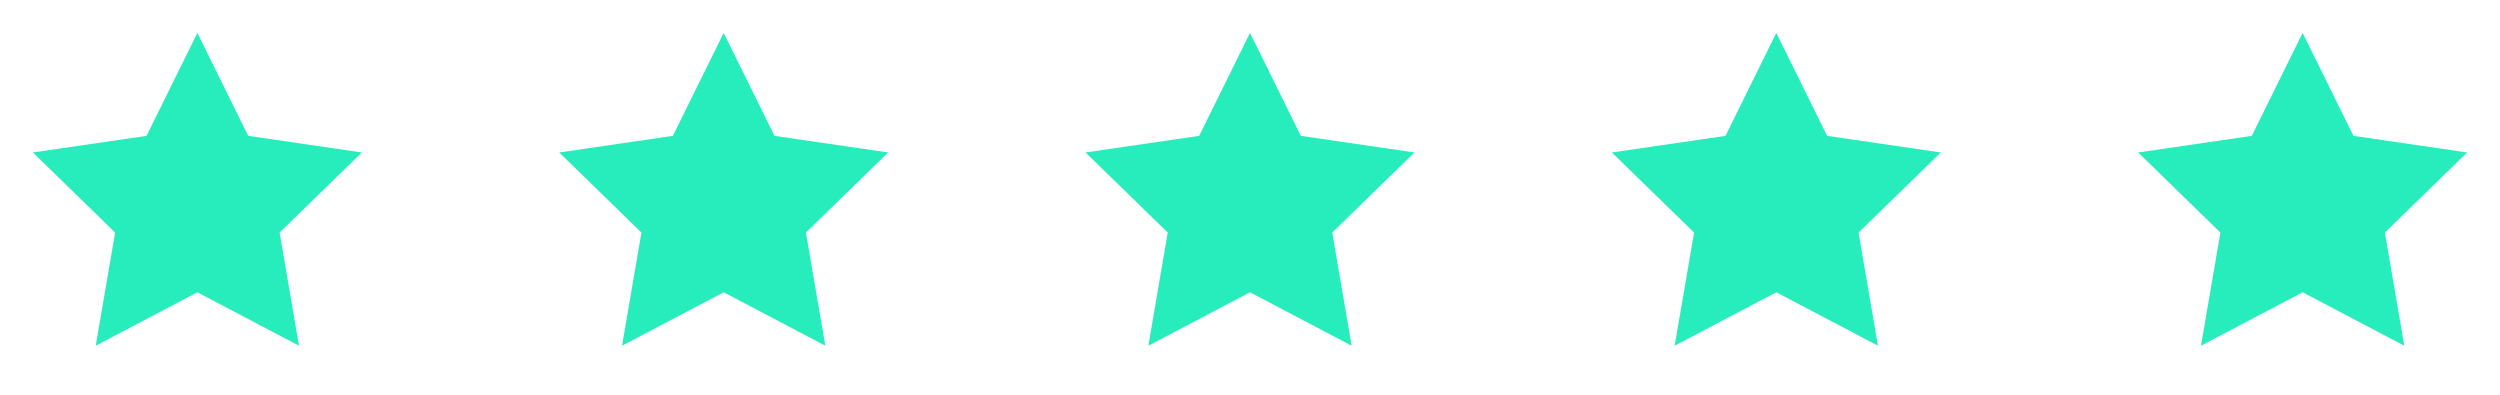 <svg width="114" height="18" viewBox="0 0 114 18" fill="none" xmlns="http://www.w3.org/2000/svg">
<path d="M9 1.5L11.318 6.195L16.5 6.952L12.75 10.605L13.635 15.765L9 13.328L4.365 15.765L5.25 10.605L1.5 6.952L6.683 6.195L9 1.5Z" fill="#27EDBD"/>
<path d="M33 1.5L35.318 6.195L40.5 6.952L36.75 10.605L37.635 15.765L33 13.328L28.365 15.765L29.25 10.605L25.5 6.952L30.683 6.195L33 1.5Z" fill="#27EDBD"/>
<path d="M57 1.5L59.318 6.195L64.5 6.952L60.75 10.605L61.635 15.765L57 13.328L52.365 15.765L53.25 10.605L49.5 6.952L54.682 6.195L57 1.5Z" fill="#27EDBD"/>
<path d="M81 1.5L83.317 6.195L88.5 6.952L84.75 10.605L85.635 15.765L81 13.328L76.365 15.765L77.25 10.605L73.5 6.952L78.683 6.195L81 1.5Z" fill="#27EDBD"/>
<path d="M105 1.5L107.318 6.195L112.5 6.952L108.75 10.605L109.635 15.765L105 13.328L100.365 15.765L101.25 10.605L97.5 6.952L102.682 6.195L105 1.5Z" fill="#27EDBD"/>
</svg>
